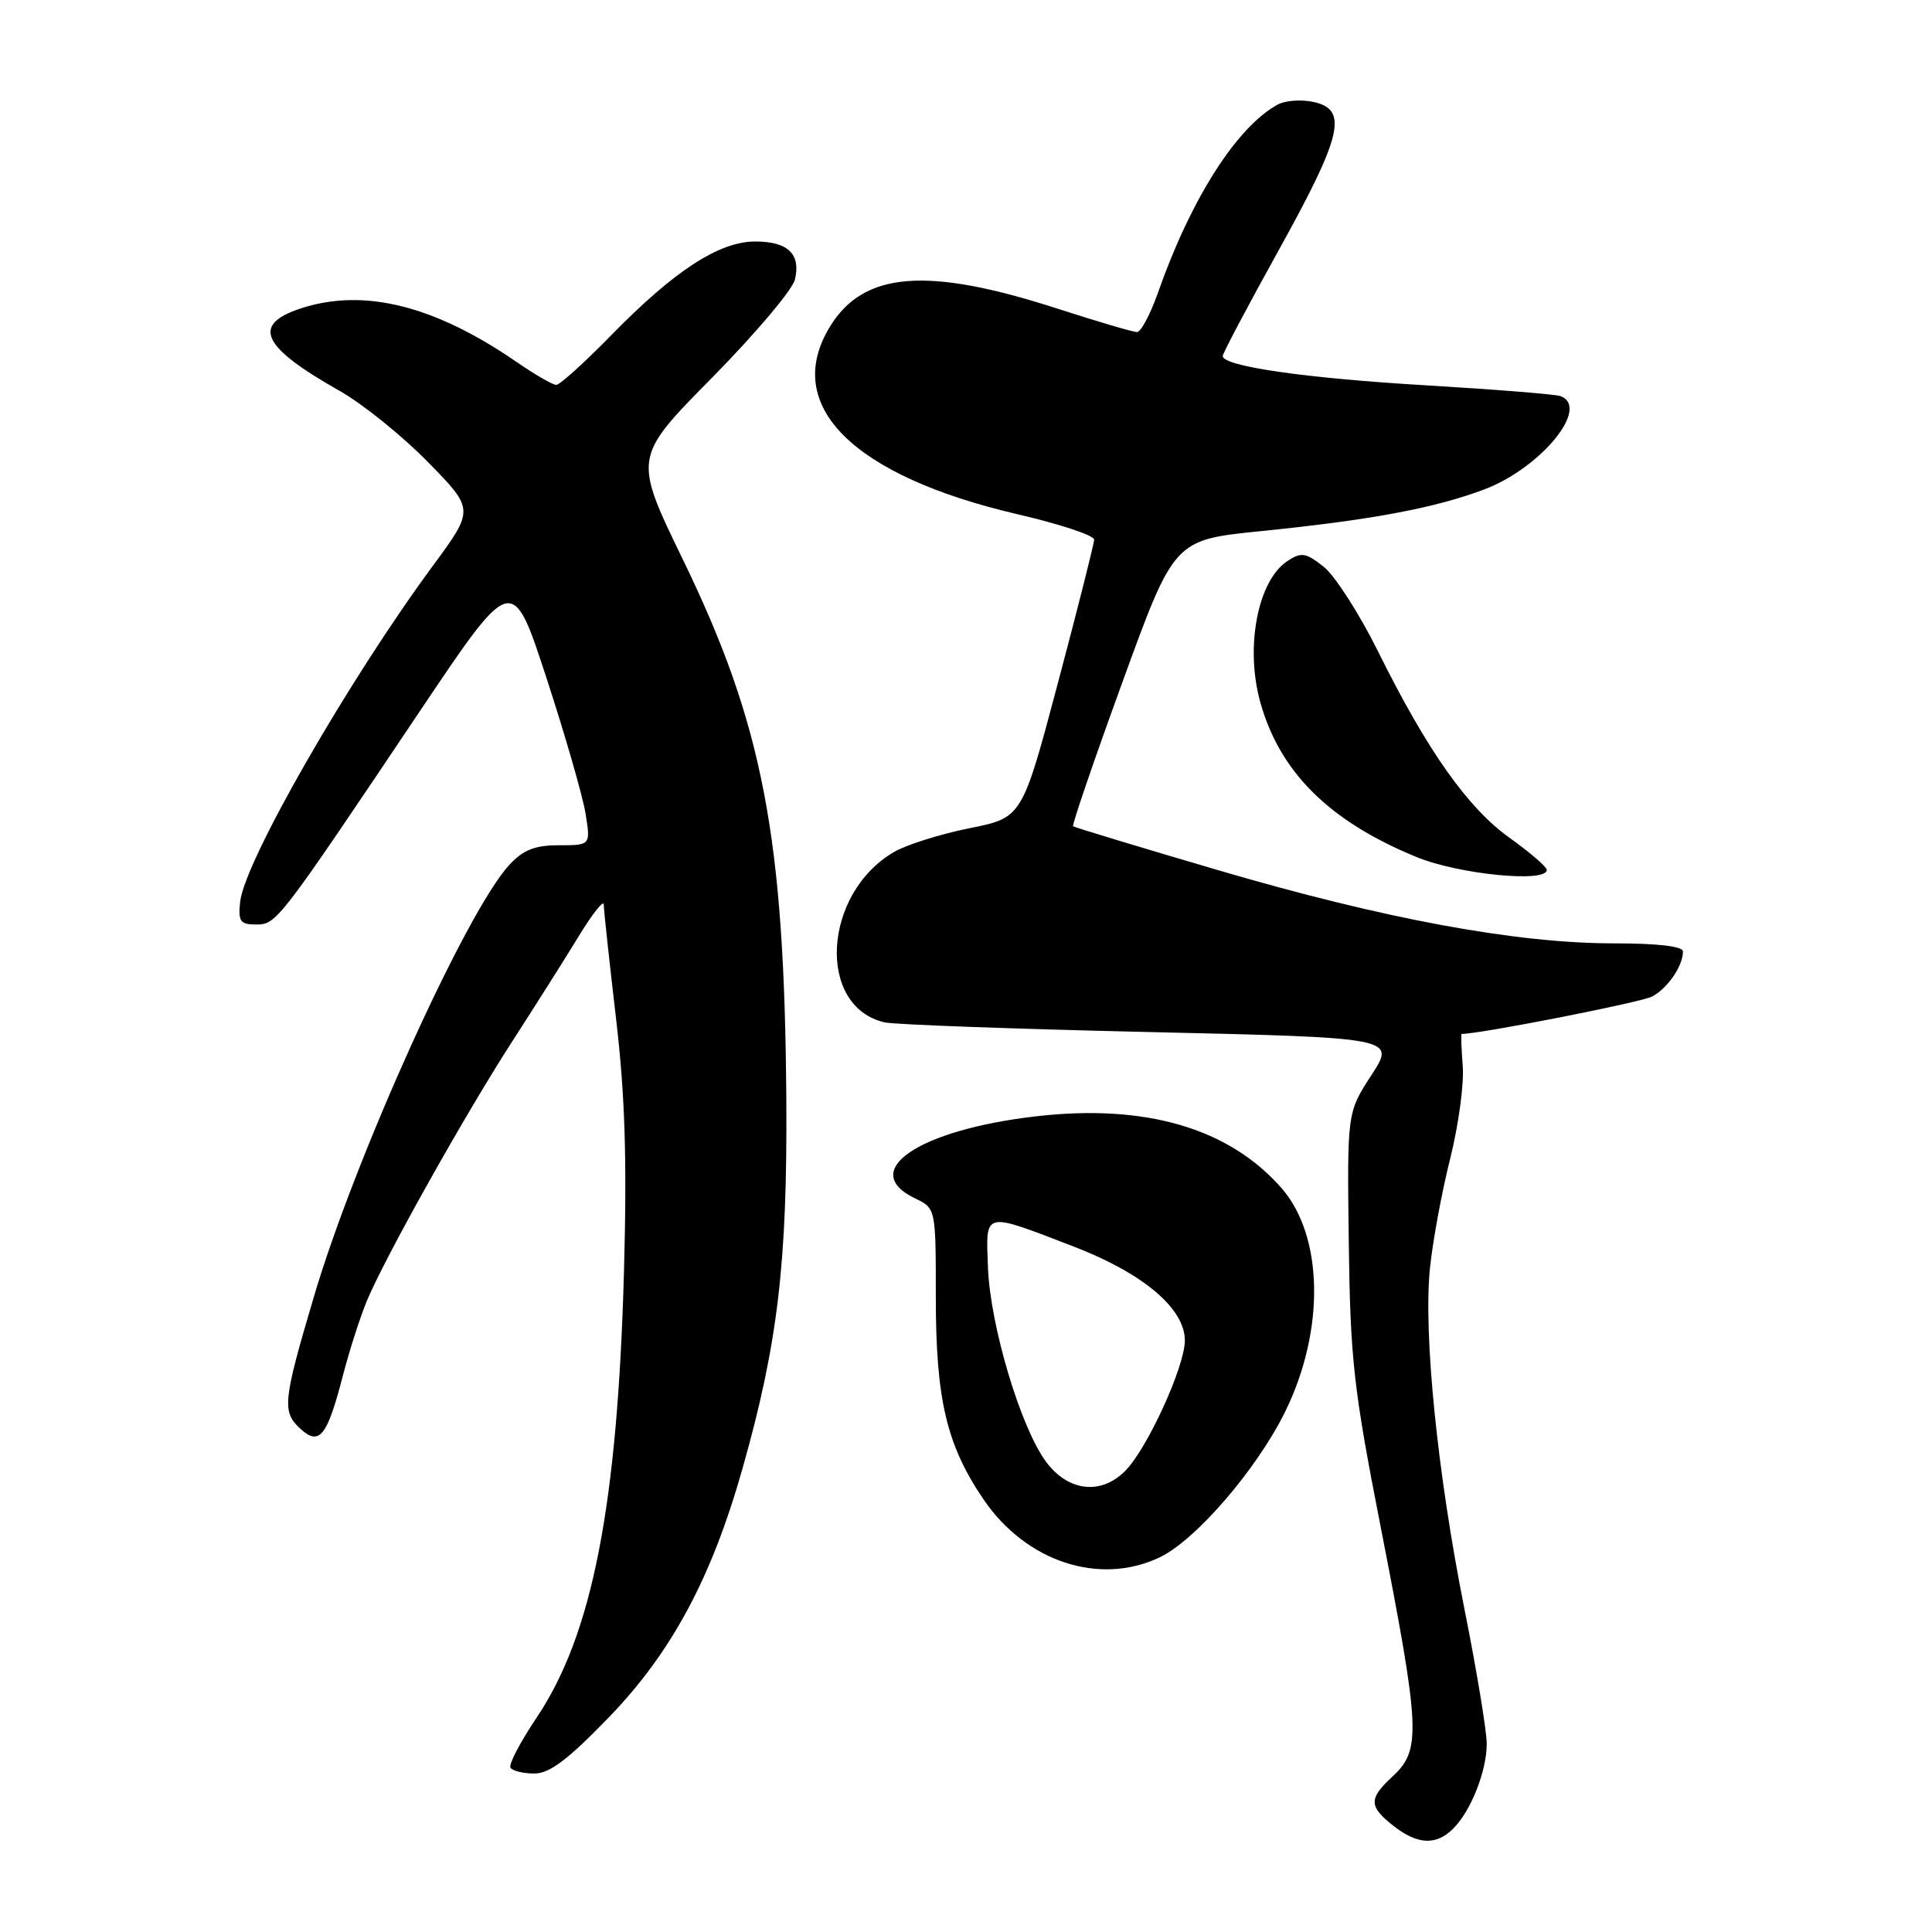 <?xml version="1.0" encoding="UTF-8" standalone="no"?>
<!DOCTYPE svg PUBLIC "-//W3C//DTD SVG 1.1//EN" "http://www.w3.org/Graphics/SVG/1.1/DTD/svg11.dtd" >
<svg xmlns="http://www.w3.org/2000/svg" xmlns:xlink="http://www.w3.org/1999/xlink" version="1.1" viewBox="0 0 256 256">
 <g >
 <path fill="currentColor"
d=" M 192.57 242.29 C 194.92 239.93 197.00 234.67 197.00 231.05 C 197.00 229.39 195.68 221.39 194.06 213.27 C 190.46 195.24 188.59 176.72 189.48 168.01 C 189.85 164.43 191.05 157.91 192.16 153.51 C 193.26 149.12 194.01 143.61 193.82 141.26 C 193.64 138.92 193.57 137.00 193.68 137.00 C 196.16 137.00 217.49 132.81 218.93 132.04 C 220.99 130.93 223.00 127.99 223.00 126.07 C 223.00 125.39 219.66 125.00 213.86 125.00 C 200.90 125.00 183.49 121.78 161.50 115.33 C 151.05 112.26 142.36 109.63 142.19 109.48 C 142.02 109.33 144.96 100.74 148.73 90.38 C 155.58 71.54 155.58 71.54 167.04 70.38 C 181.67 68.90 189.96 67.36 196.60 64.88 C 204.16 62.05 210.80 53.95 206.75 52.48 C 206.06 52.24 198.07 51.60 189.00 51.06 C 172.99 50.12 161.98 48.53 162.02 47.17 C 162.03 46.80 165.40 40.42 169.52 33.00 C 177.86 17.94 178.66 14.52 174.06 13.51 C 172.44 13.16 170.30 13.31 169.31 13.85 C 163.88 16.81 157.80 26.35 153.45 38.75 C 152.43 41.64 151.18 44.00 150.66 44.00 C 150.13 44.00 145.39 42.60 140.10 40.89 C 122.82 35.30 114.43 35.97 109.96 43.30 C 103.60 53.73 112.97 63.07 134.91 68.16 C 140.46 69.45 144.99 70.95 144.98 71.50 C 144.97 72.05 142.82 80.57 140.20 90.42 C 135.44 108.35 135.44 108.35 128.47 109.74 C 124.64 110.51 120.15 111.92 118.50 112.87 C 109.01 118.37 108.16 133.38 117.22 135.47 C 118.48 135.76 134.23 136.34 152.22 136.75 C 184.95 137.50 184.95 137.50 181.72 142.46 C 178.50 147.42 178.50 147.42 178.72 164.65 C 178.92 180.12 179.35 183.96 182.92 202.19 C 188.22 229.30 188.34 231.86 184.50 235.41 C 181.34 238.34 181.36 239.35 184.63 241.93 C 187.84 244.45 190.30 244.56 192.57 242.29 Z  M 80.71 227.52 C 89.02 218.91 94.31 209.04 98.41 194.50 C 103.08 177.98 104.34 167.27 104.19 145.50 C 103.94 110.82 101.09 95.97 90.46 74.09 C 83.92 60.61 83.92 60.61 94.34 50.06 C 100.06 44.25 105.01 38.40 105.33 37.05 C 106.14 33.66 104.41 32.00 100.07 32.00 C 95.30 32.00 89.36 35.86 81.03 44.38 C 77.47 48.02 74.18 51.00 73.71 51.00 C 73.24 51.00 70.85 49.62 68.40 47.93 C 57.48 40.42 48.10 38.12 39.75 40.90 C 33.29 43.06 34.71 45.99 45.00 51.79 C 48.02 53.50 53.28 57.73 56.68 61.20 C 62.86 67.50 62.86 67.50 57.35 74.98 C 46.12 90.22 32.38 114.18 31.82 119.50 C 31.54 122.09 31.83 122.50 33.92 122.50 C 36.65 122.50 36.81 122.29 55.63 94.24 C 67.88 75.98 67.88 75.98 72.40 89.80 C 74.88 97.40 77.22 105.50 77.59 107.81 C 78.26 112.00 78.26 112.00 74.08 112.00 C 70.87 112.00 69.35 112.60 67.49 114.60 C 61.81 120.73 47.10 153.22 41.61 171.76 C 37.46 185.78 37.33 187.08 39.86 189.37 C 42.32 191.60 43.36 190.29 45.40 182.40 C 46.27 179.04 47.71 174.54 48.60 172.40 C 50.98 166.66 61.57 147.76 67.87 138.00 C 70.89 133.32 74.86 127.05 76.68 124.06 C 78.51 121.07 80.00 119.18 80.00 119.86 C 80.00 120.54 80.73 127.26 81.61 134.80 C 82.82 145.09 83.09 153.48 82.68 168.50 C 81.82 199.57 78.48 216.62 71.09 227.62 C 68.93 230.83 67.38 233.80 67.64 234.23 C 67.90 234.65 69.33 235.00 70.80 235.00 C 72.83 235.00 75.25 233.17 80.71 227.52 Z  M 153.64 206.37 C 158.42 204.10 166.50 194.73 170.27 187.10 C 175.59 176.30 175.39 163.79 169.79 157.41 C 162.80 149.45 151.71 146.23 137.17 147.93 C 121.65 149.74 113.69 155.17 121.25 158.79 C 124.00 160.11 124.00 160.11 124.00 171.87 C 124.00 185.43 125.42 191.46 130.31 198.66 C 135.94 206.94 145.66 210.15 153.64 206.37 Z  M 204.95 115.25 C 204.93 114.84 202.72 112.95 200.06 111.04 C 194.50 107.09 189.11 99.46 182.62 86.36 C 180.13 81.33 176.87 76.26 175.39 75.09 C 173.01 73.22 172.44 73.13 170.59 74.34 C 166.66 76.92 164.96 85.73 166.99 93.03 C 169.57 102.30 176.12 108.81 187.67 113.55 C 193.29 115.87 205.06 117.02 204.95 115.25 Z  M 138.65 193.75 C 135.27 189.26 131.21 175.71 130.91 167.95 C 130.63 160.40 130.16 160.52 142.26 165.17 C 151.47 168.71 157.00 173.38 157.00 177.62 C 157.00 181.07 152.00 192.00 149.08 194.92 C 145.88 198.12 141.58 197.64 138.65 193.75 Z "/>
</g>
</svg>